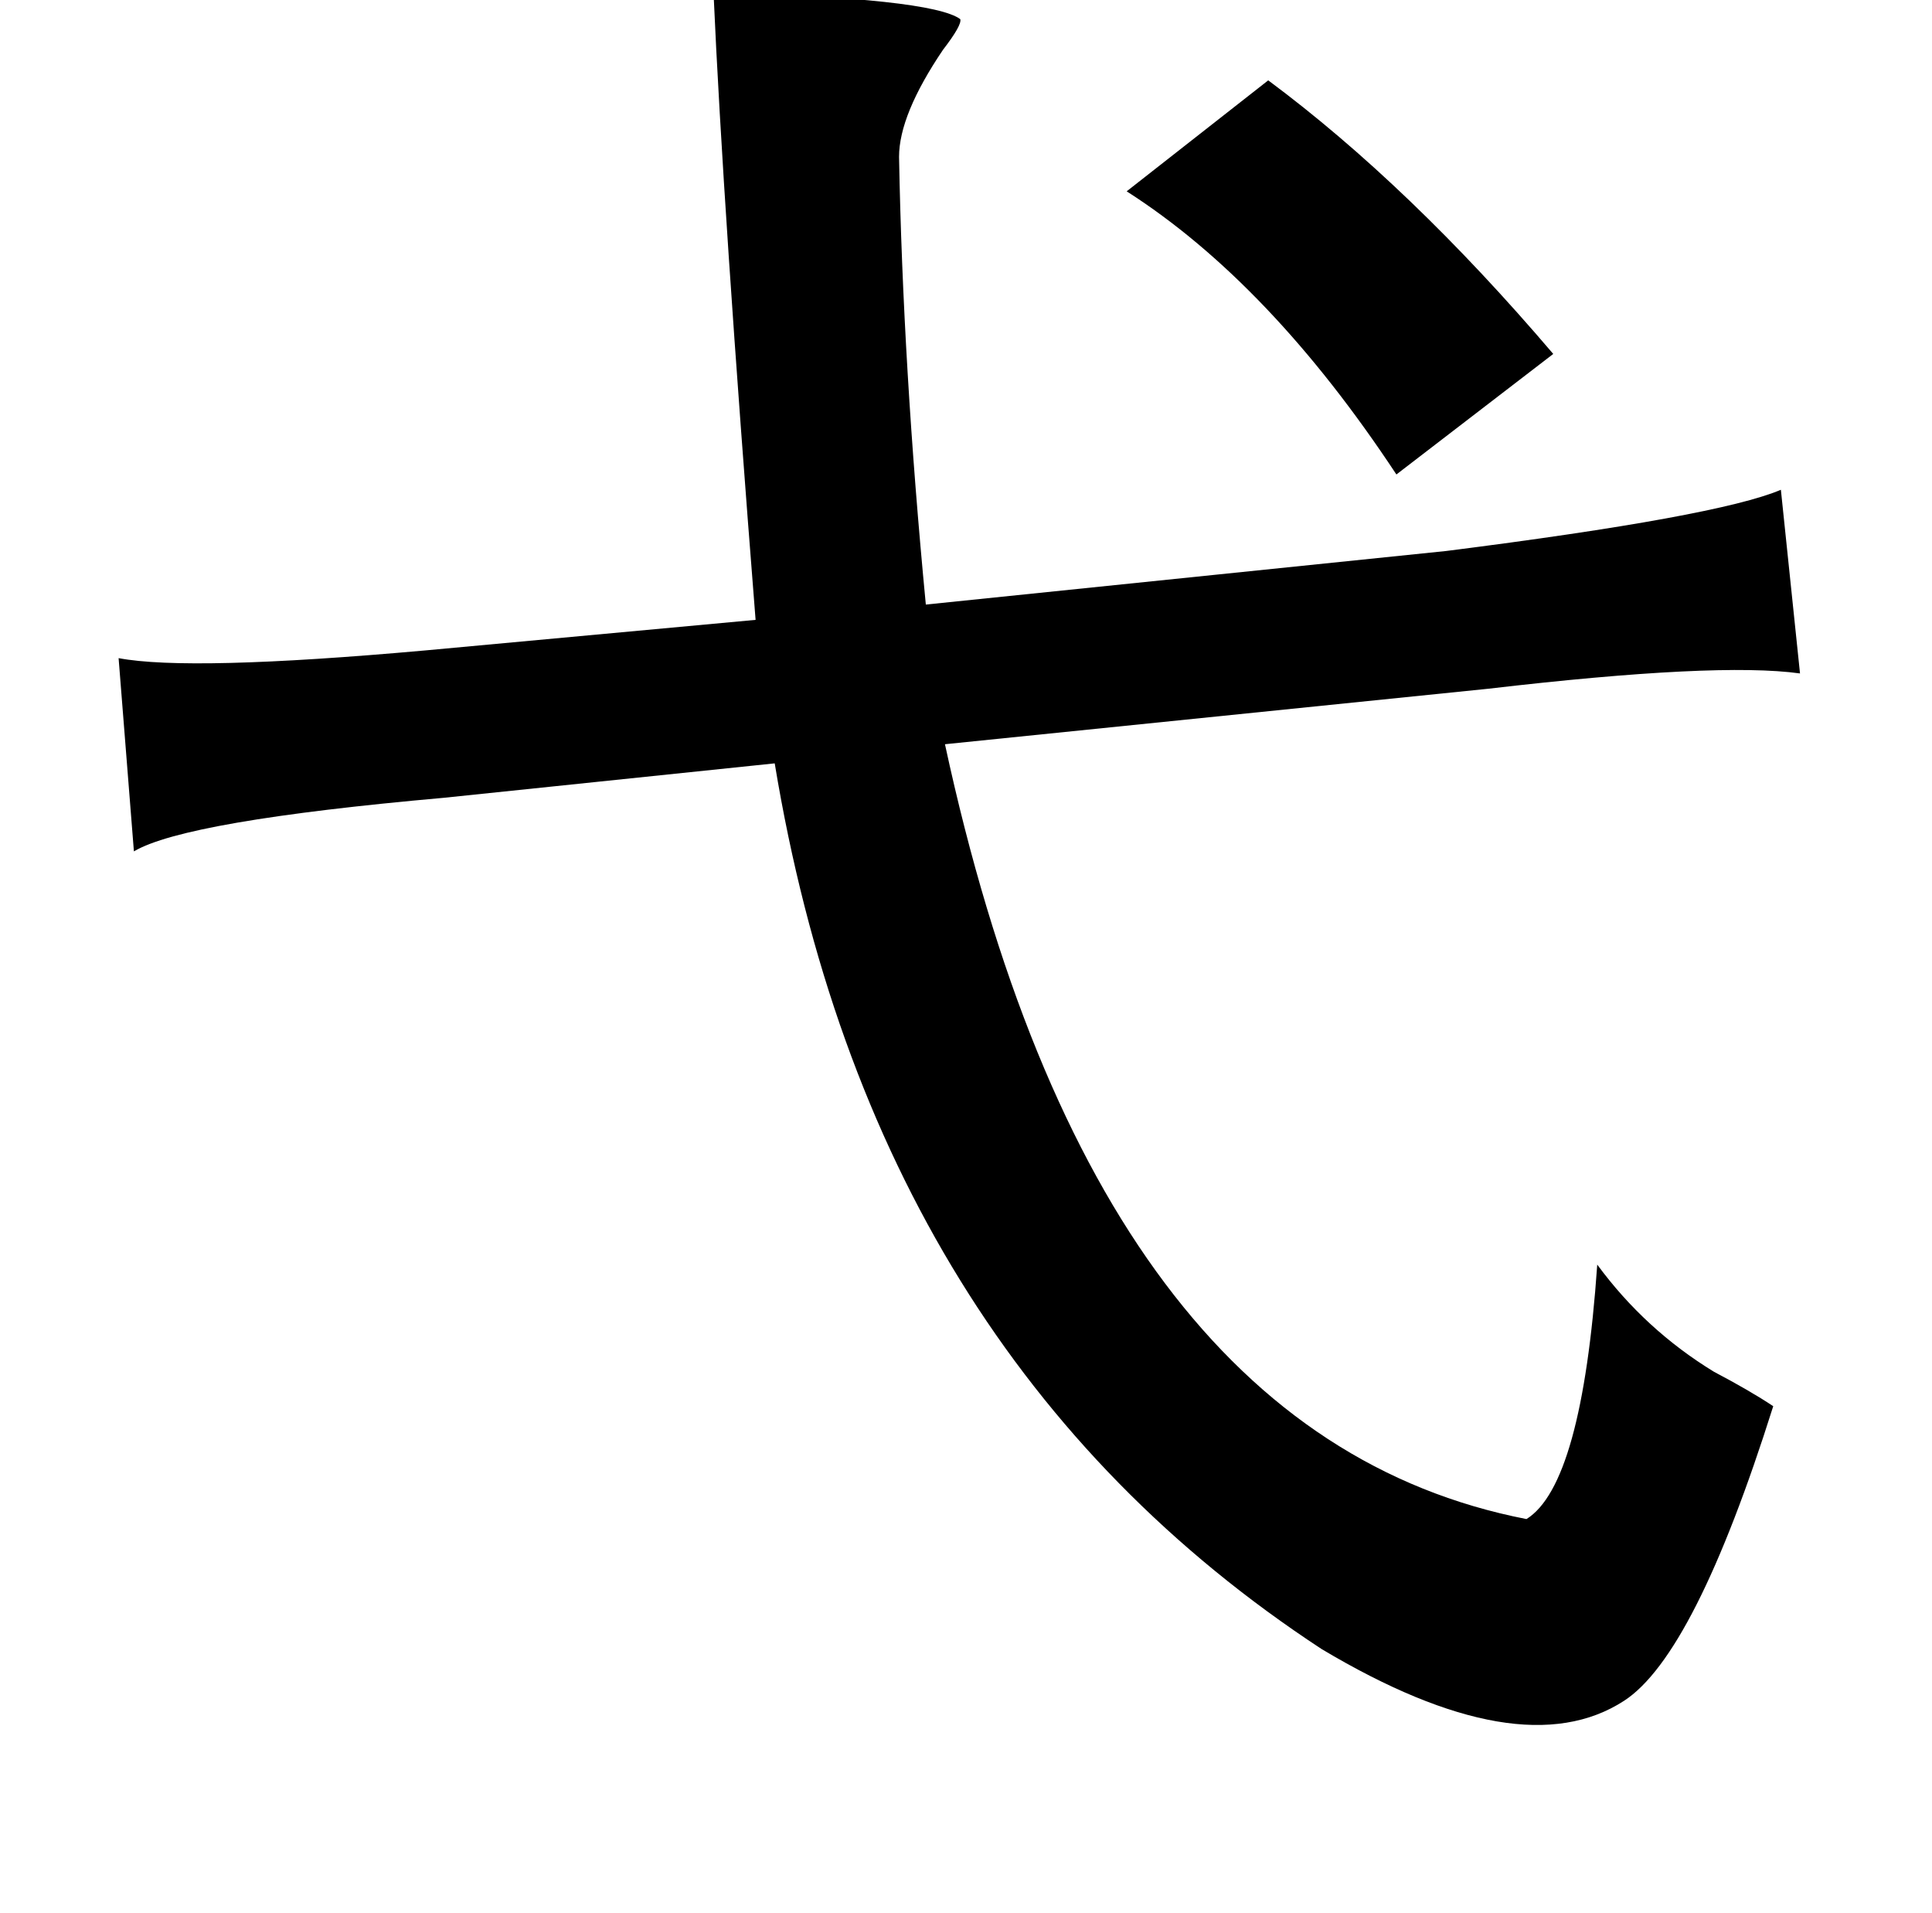 <?xml version="1.0" standalone="no"?>
<!DOCTYPE svg PUBLIC "-//W3C//DTD SVG 1.1//EN" "http://www.w3.org/Graphics/SVG/1.1/DTD/svg11.dtd" >
<svg xmlns="http://www.w3.org/2000/svg" xmlns:xlink="http://www.w3.org/1999/xlink" version="1.1" viewBox="-10 0 1010 1000">
   <path fill="currentColor"
d="M363 -4q114 3 129 14q1 3 -9 16q-23 34 -23 56q2 109 14 234l272 -28q142 -18 175 -32l10 96q-43 -6 -163 8l-284 29q78 361 304 405q29 -18 37 -133q25 34 61 56q19 10 31 18q-41 130 -78 154q-54 35 -158 -27q-235 -154 -286 -463l-173 18q-135 12 -162 28l-8 -101
q37 7 160 -4l173 -16q-17 -215 -22 -328zM653 42q74 55 149 143l-82 63q-66 -100 -141 -148z" />
</svg>
